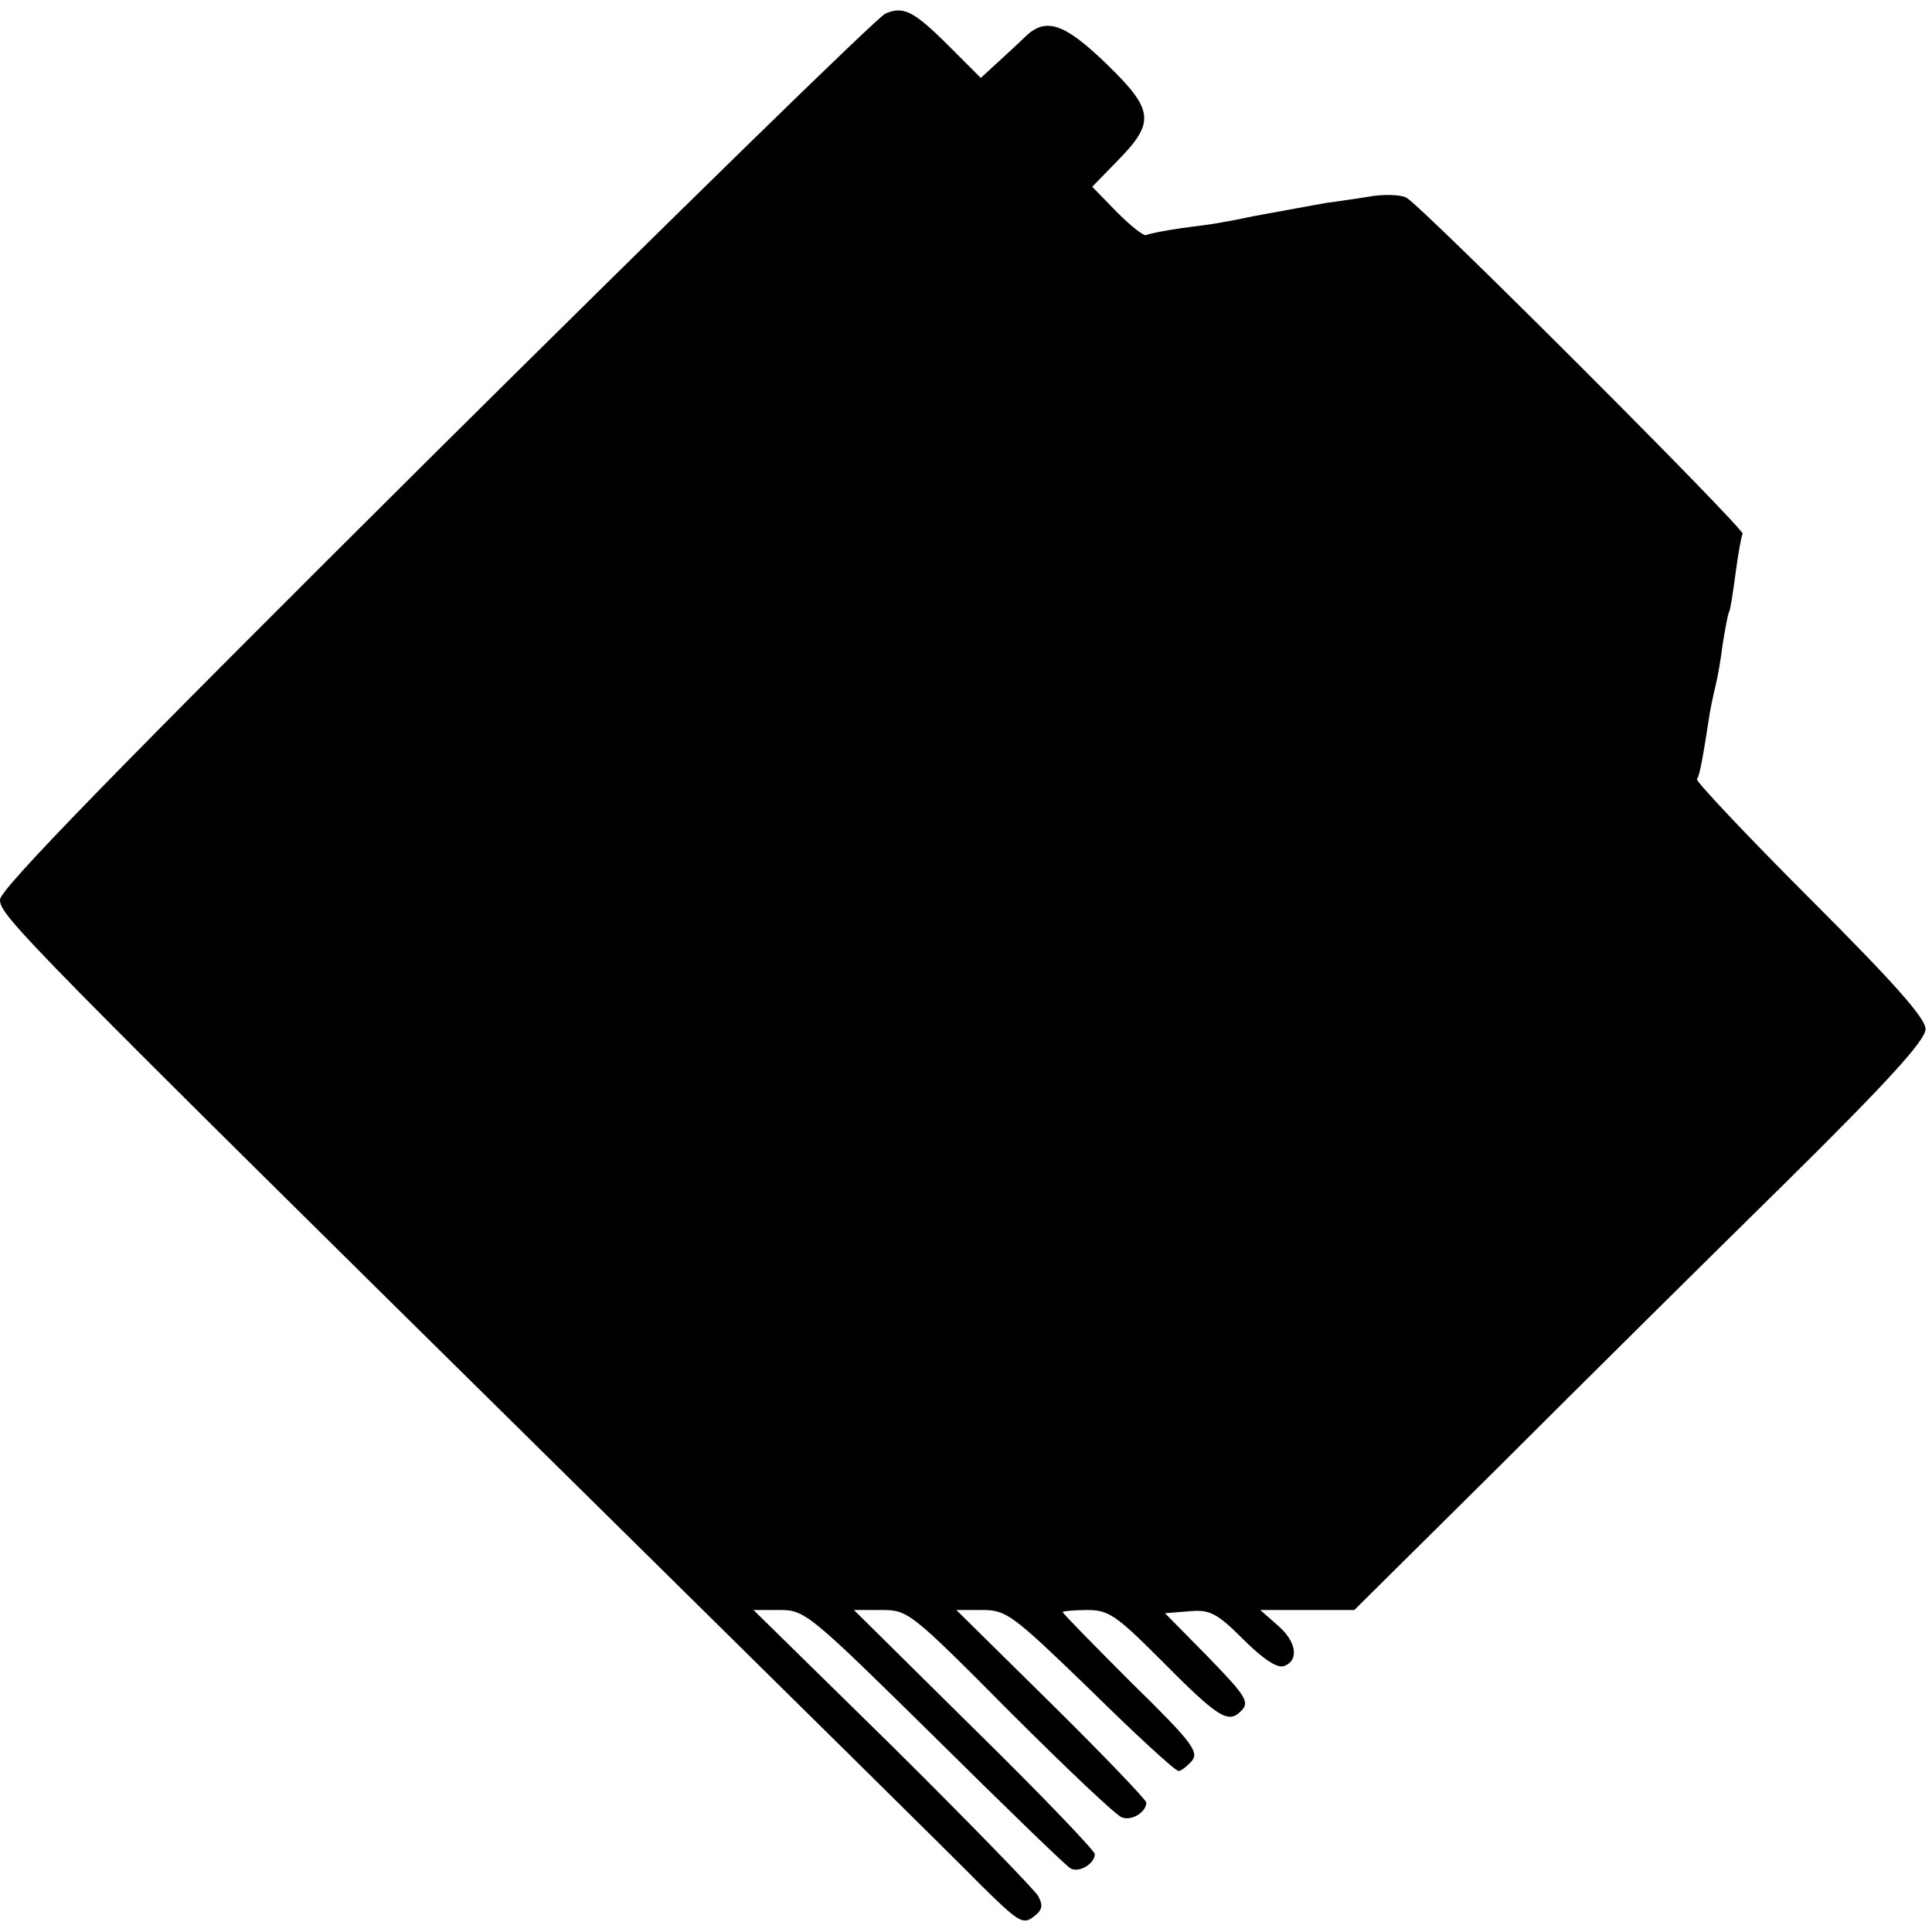 <?xml version="1.0" standalone="no"?>
<!DOCTYPE svg PUBLIC "-//W3C//DTD SVG 20010904//EN"
 "http://www.w3.org/TR/2001/REC-SVG-20010904/DTD/svg10.dtd">
<svg version="1.0" xmlns="http://www.w3.org/2000/svg"
 width="300pt" height="300pt" viewBox="0 0 300 300"
 preserveAspectRatio="xMidYMid meet">
<g transform="translate(0,300) scale(0.1,-0.1)"
fill="#000000" stroke="none">
<path d="M1375 2979 c-11 -4 -325 -311 -698 -681 -500 -497 -677 -679 -677
-695 0 -25 30 -56 909 -923 304 -300 581 -573 615 -608 56 -55 64 -61 80 -49
15 11 16 18 8 33 -6 10 -108 115 -226 232 l-216 212 41 0 c39 0 46 -6 240
-197 109 -108 204 -200 211 -204 13 -8 38 7 38 22 0 5 -84 93 -187 194 l-187
185 43 0 c41 0 45 -3 199 -158 87 -87 165 -161 174 -164 15 -6 38 8 38 23 0 4
-66 73 -147 153 l-148 146 40 0 c38 0 47 -7 169 -125 70 -69 131 -125 136
-125 4 0 13 7 21 16 11 14 -1 30 -94 121 -59 59 -107 108 -107 110 0 1 17 3
38 3 33 0 45 -8 112 -75 92 -93 107 -102 127 -82 14 14 8 23 -51 84 l-67 68
37 3 c32 3 43 -2 85 -44 31 -31 53 -45 63 -41 24 9 19 39 -11 64 l-26 23 73 0
73 0 226 224 c124 124 324 322 444 440 159 157 217 221 217 238 0 17 -50 73
-179 202 -99 99 -178 183 -176 186 4 6 8 25 20 103 3 17 8 39 10 47 2 8 7 35
10 60 4 24 8 47 10 50 2 3 6 30 10 60 4 30 9 58 11 61 4 7 -497 508 -522 522
-9 5 -37 6 -62 1 -26 -4 -54 -8 -62 -9 -18 -3 -76 -14 -110 -20 -48 -10 -65
-13 -114 -19 -27 -4 -53 -9 -56 -11 -4 -2 -24 14 -45 35 l-39 40 39 40 c59 60
57 79 -16 150 -66 64 -95 74 -127 43 -10 -10 -30 -28 -44 -41 l-25 -23 -49 49
c-55 55 -71 63 -99 51z"/>
</g>
</svg>
